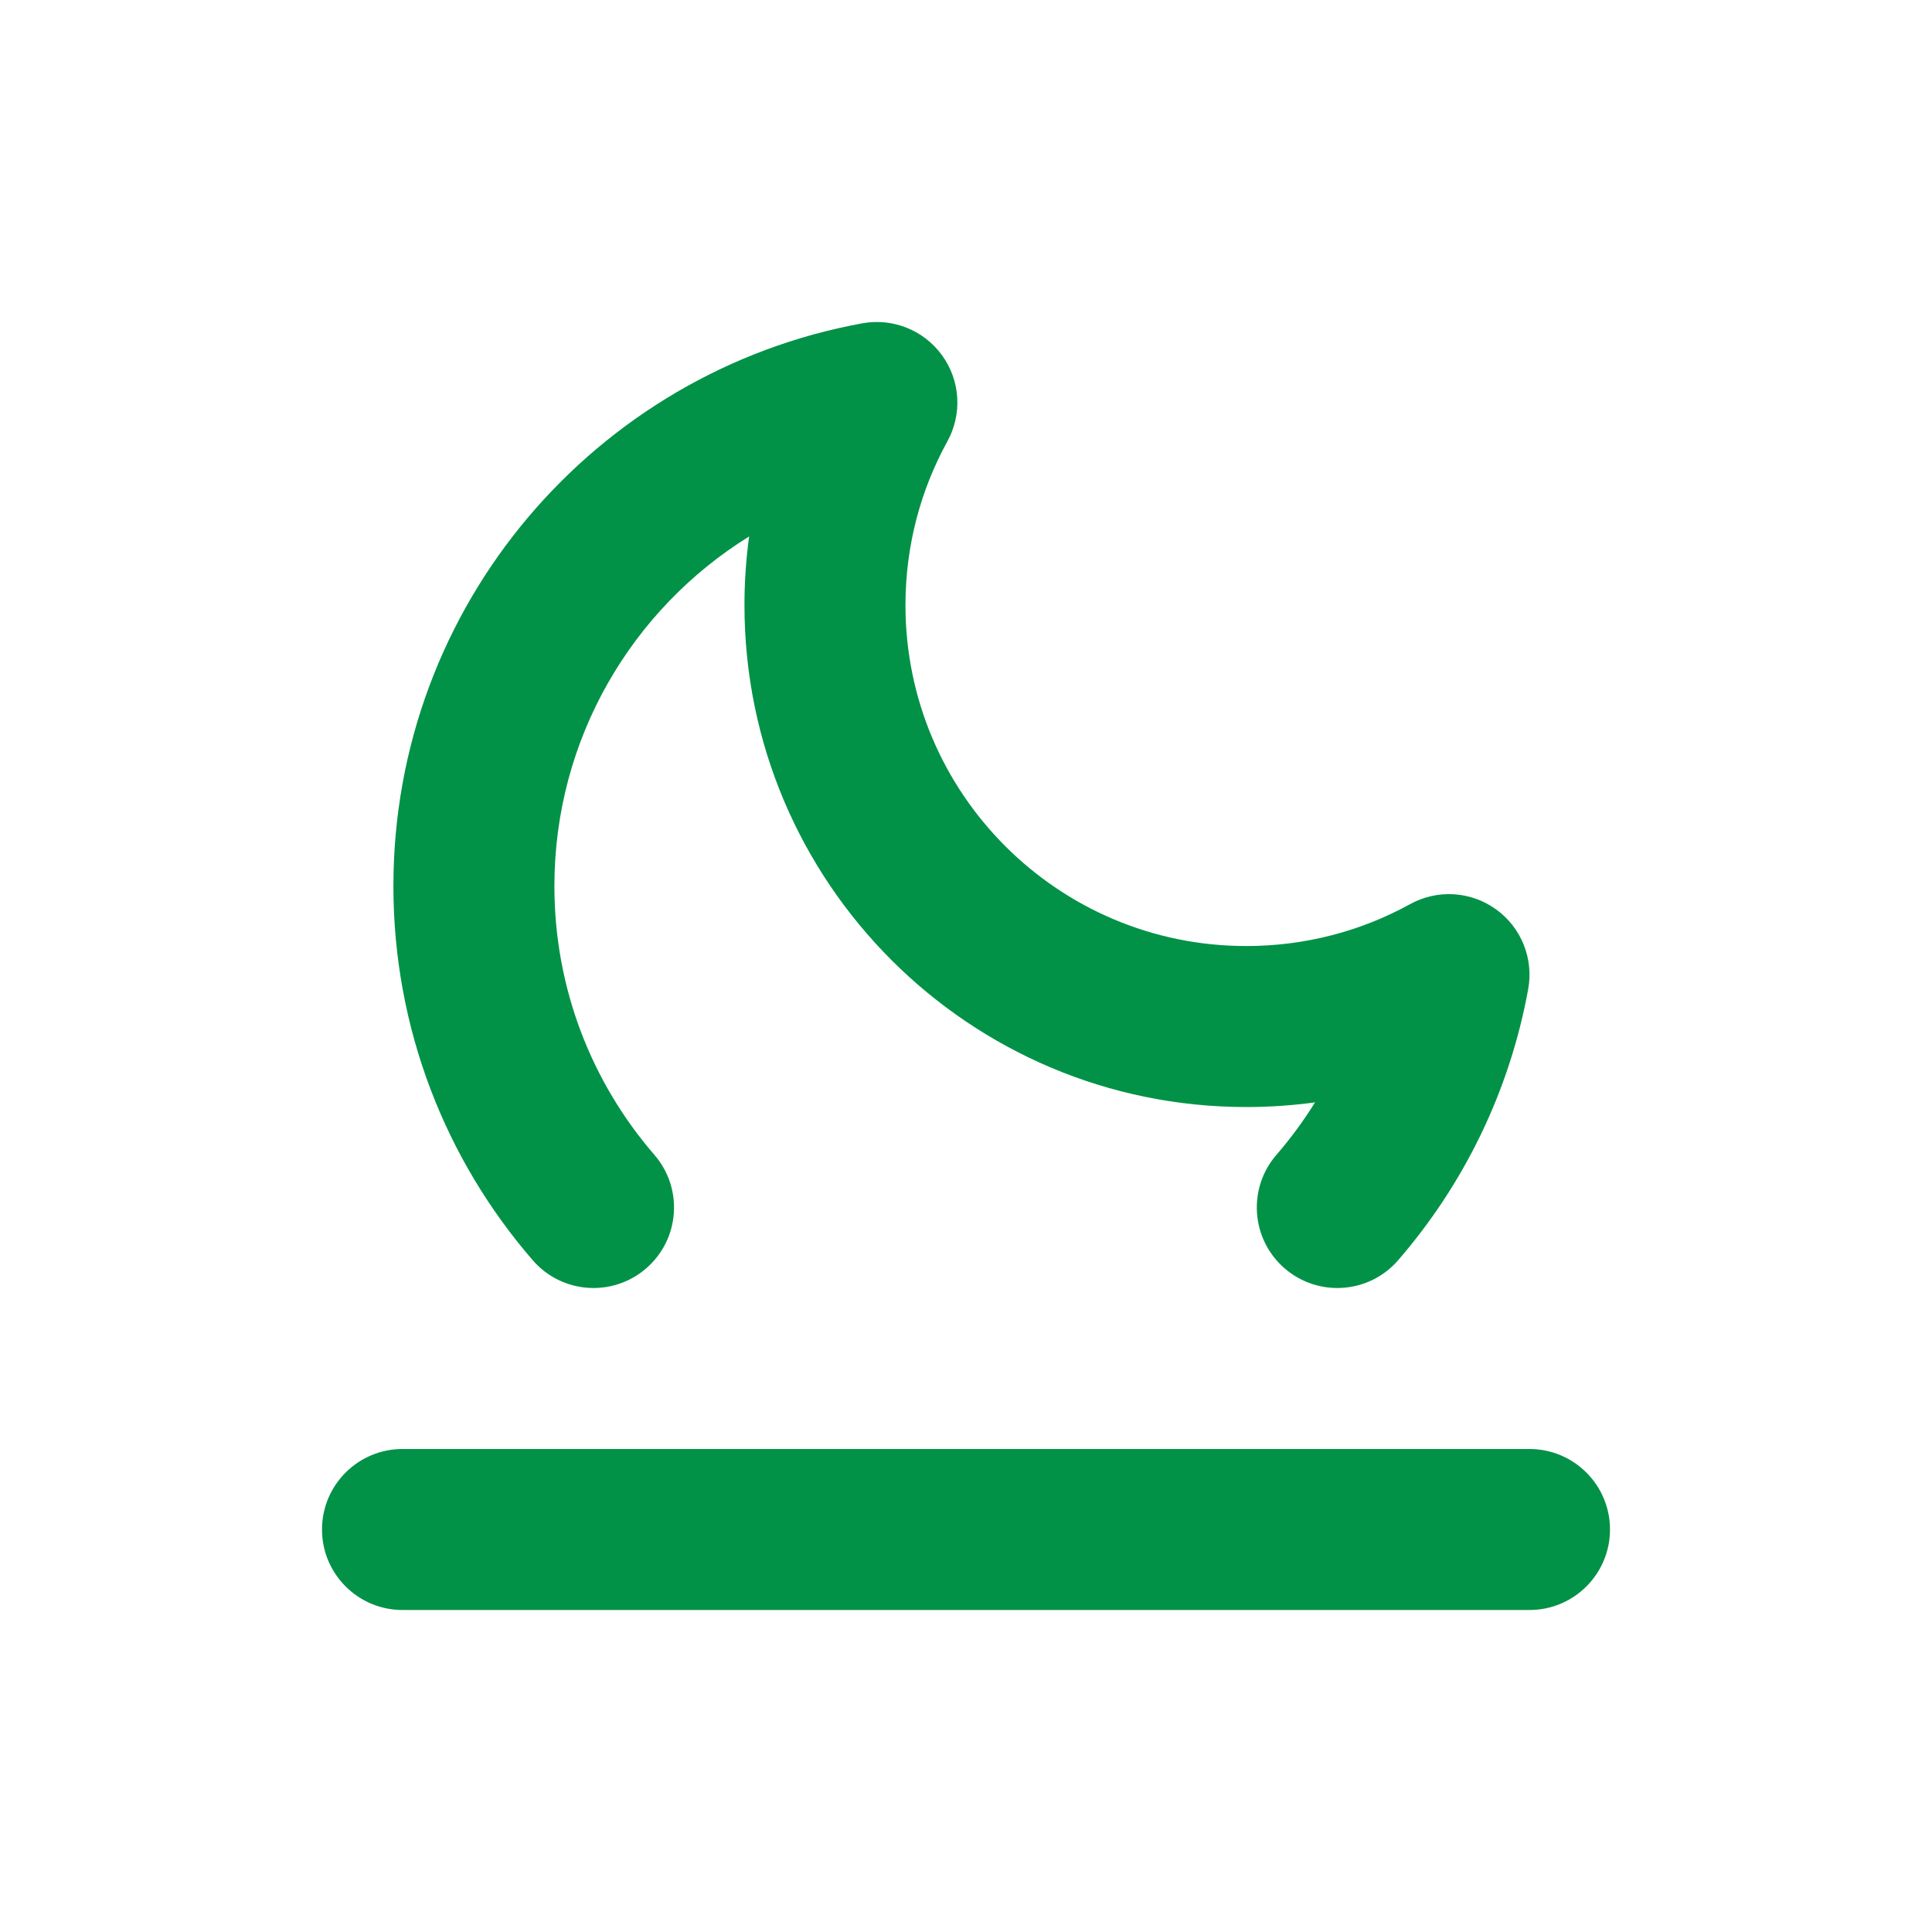 <svg width="24" height="24" viewBox="0 0 24 24" fill="none" xmlns="http://www.w3.org/2000/svg">
<path d="M11.769 5.482C11.955 5.144 11.93 4.729 11.704 4.416C11.479 4.103 11.093 3.947 10.714 4.016C7.399 4.619 4.887 7.519 4.887 11.007C4.887 12.783 5.539 14.409 6.617 15.654C6.978 16.072 7.609 16.118 8.027 15.756C8.445 15.395 8.491 14.764 8.129 14.346C7.354 13.45 6.887 12.284 6.887 11.007C6.887 9.173 7.854 7.564 9.306 6.664C9.268 6.943 9.248 7.228 9.248 7.518C9.248 10.961 12.039 13.752 15.482 13.752C15.771 13.752 16.057 13.732 16.336 13.694C16.193 13.924 16.033 14.142 15.856 14.346C15.495 14.764 15.541 15.395 15.958 15.756C16.376 16.118 17.008 16.072 17.369 15.654C18.181 14.716 18.752 13.561 18.984 12.286C19.053 11.907 18.897 11.521 18.584 11.296C18.271 11.07 17.856 11.045 17.518 11.231C16.915 11.563 16.222 11.752 15.482 11.752C13.144 11.752 11.248 9.856 11.248 7.518C11.248 6.778 11.437 6.085 11.769 5.482Z" fill="#019247"/>
<path d="M19 20C19.552 20 20 19.552 20 19C20 18.448 19.552 18 19 18H5C4.448 18 4 18.448 4 19C4 19.552 4.448 20 5 20L19 20Z" fill="#019247"/>
</svg>
